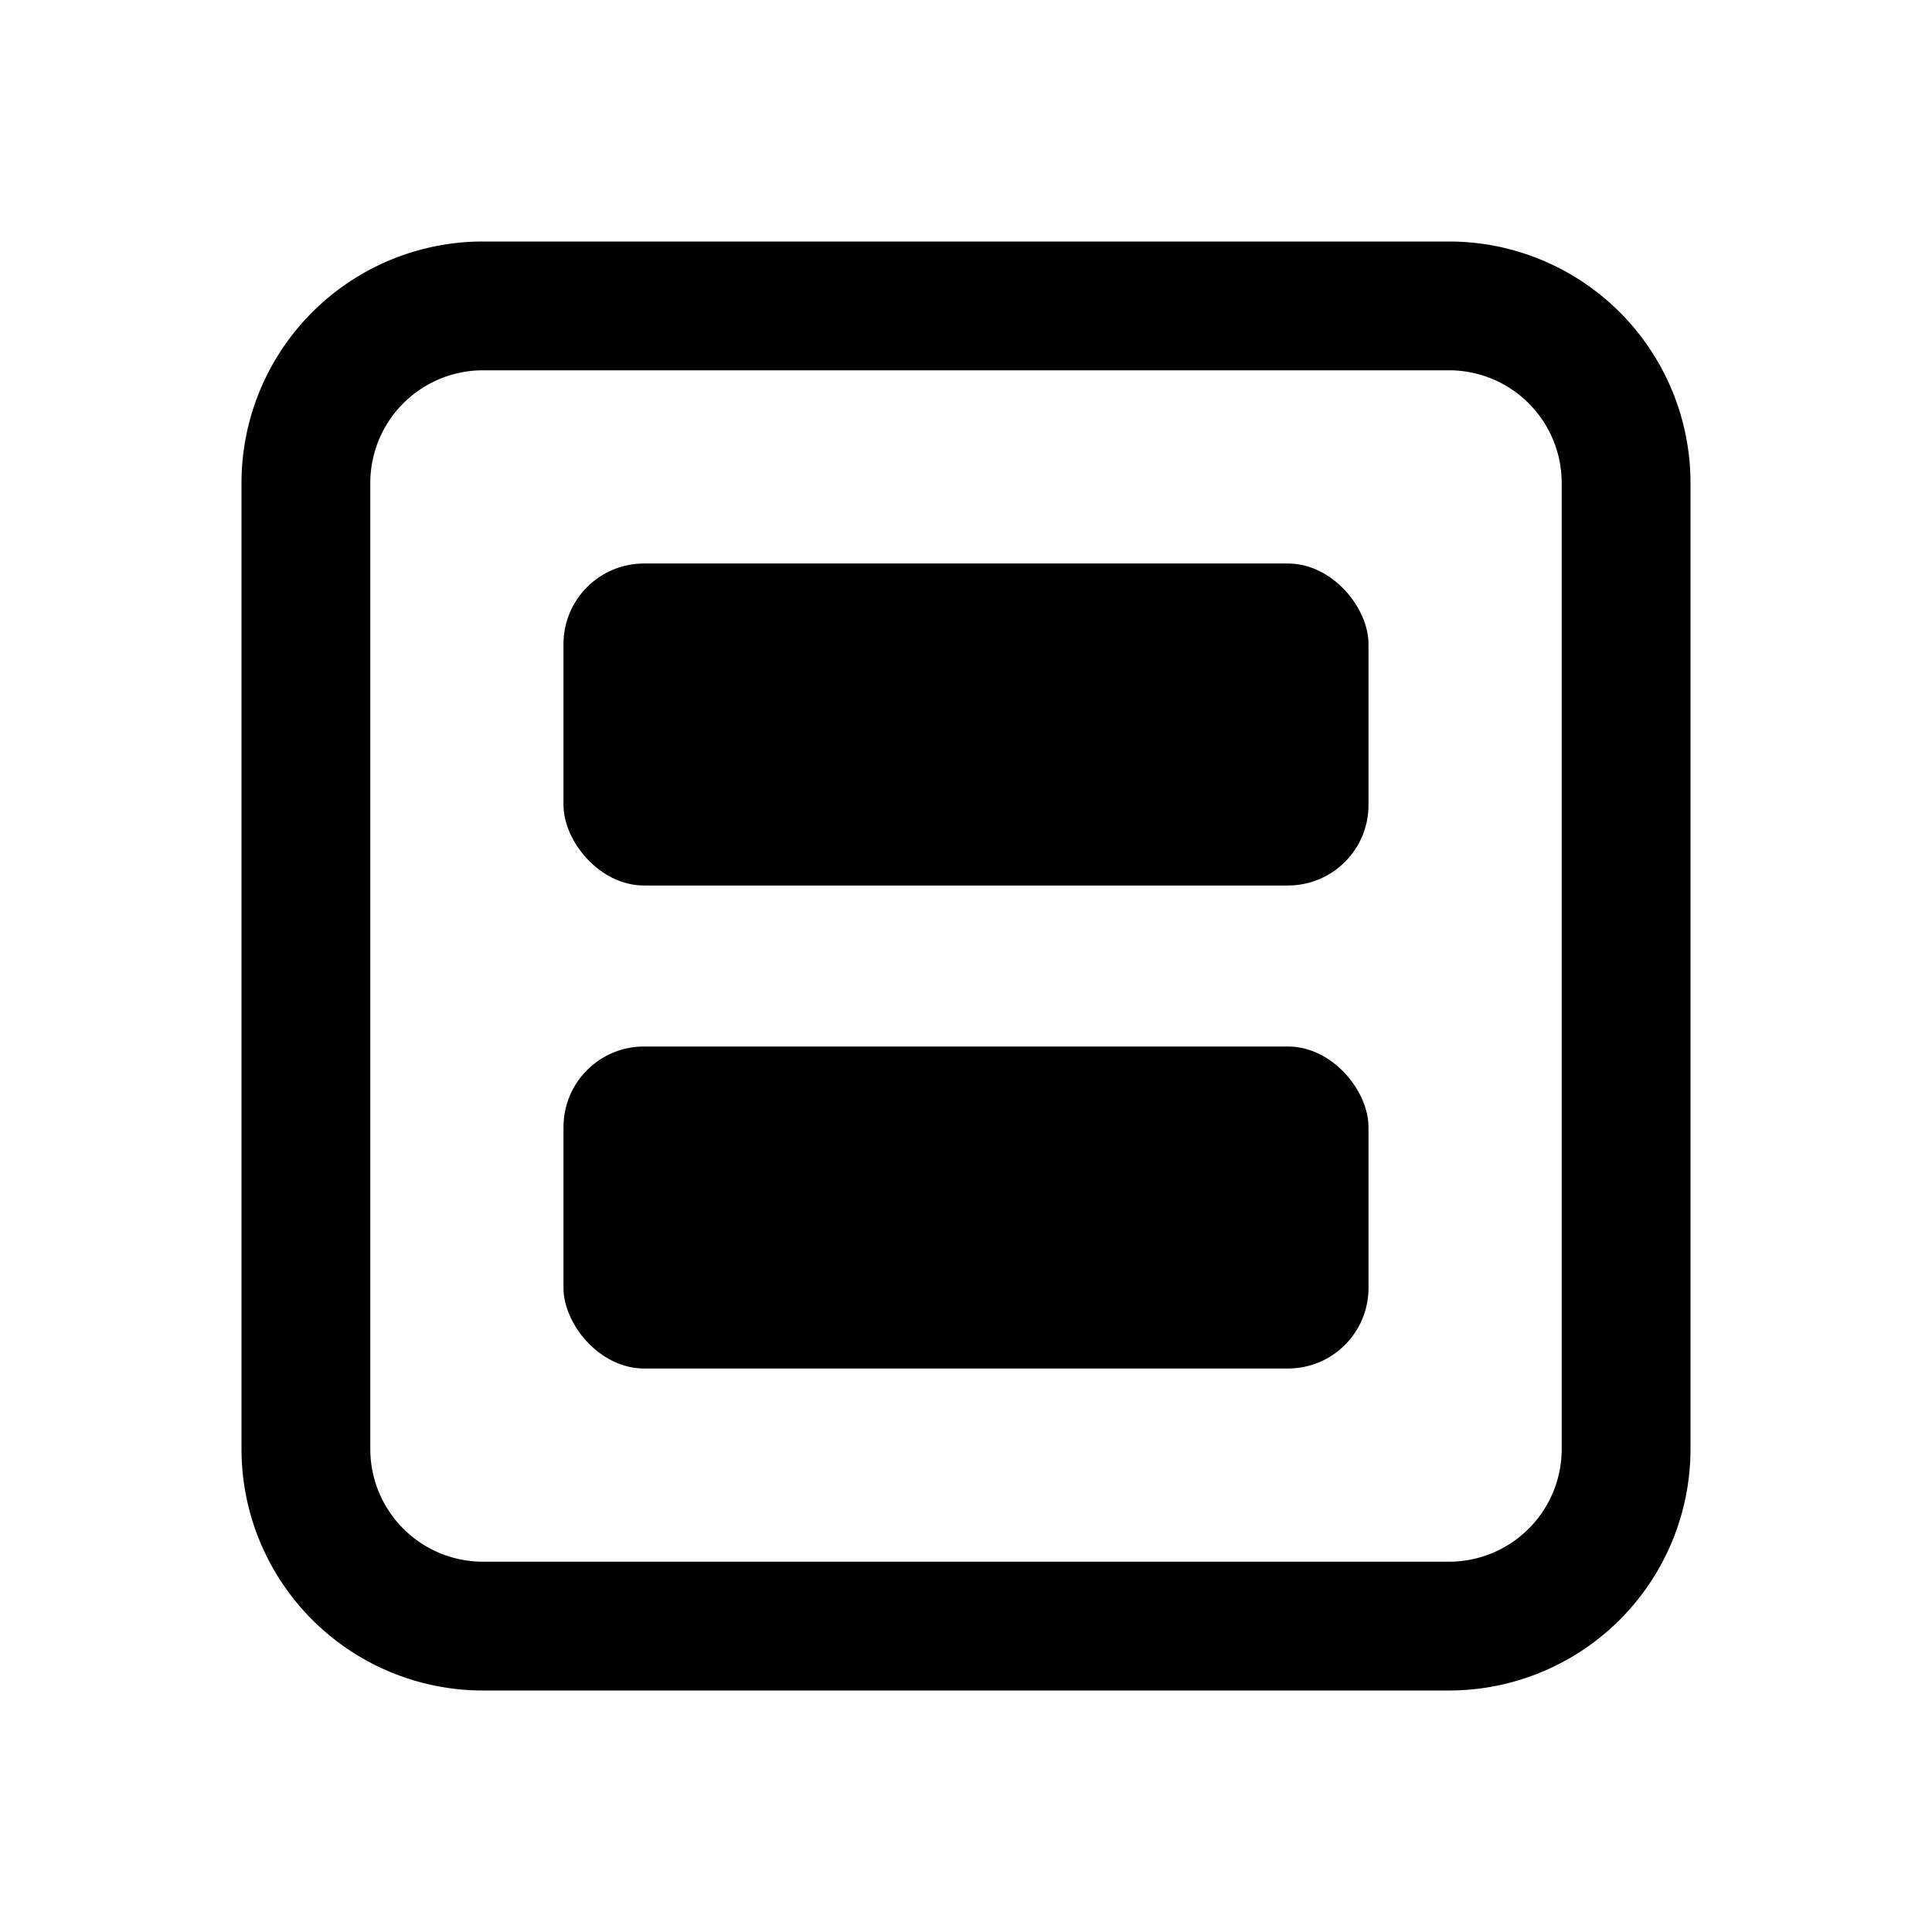 <svg xmlns="http://www.w3.org/2000/svg" viewBox="0 0 24 24"><path fill-rule="evenodd" d="M18 4.6H6A1.4 1.4 0 0 0 4.6 6v12A1.4 1.4 0 0 0 6 19.4h12a1.4 1.4 0 0 0 1.4-1.4V6A1.4 1.4 0 0 0 18 4.6ZM6 3a3 3 0 0 0-3 3v12a3 3 0 0 0 3 3h12a3 3 0 0 0 3-3V6a3 3 0 0 0-3-3H6Z" clip-rule="evenodd"/><rect width="10" height="4" x="7" y="7" rx="1"/><rect width="10" height="4" x="7" y="13" rx="1"/></svg>